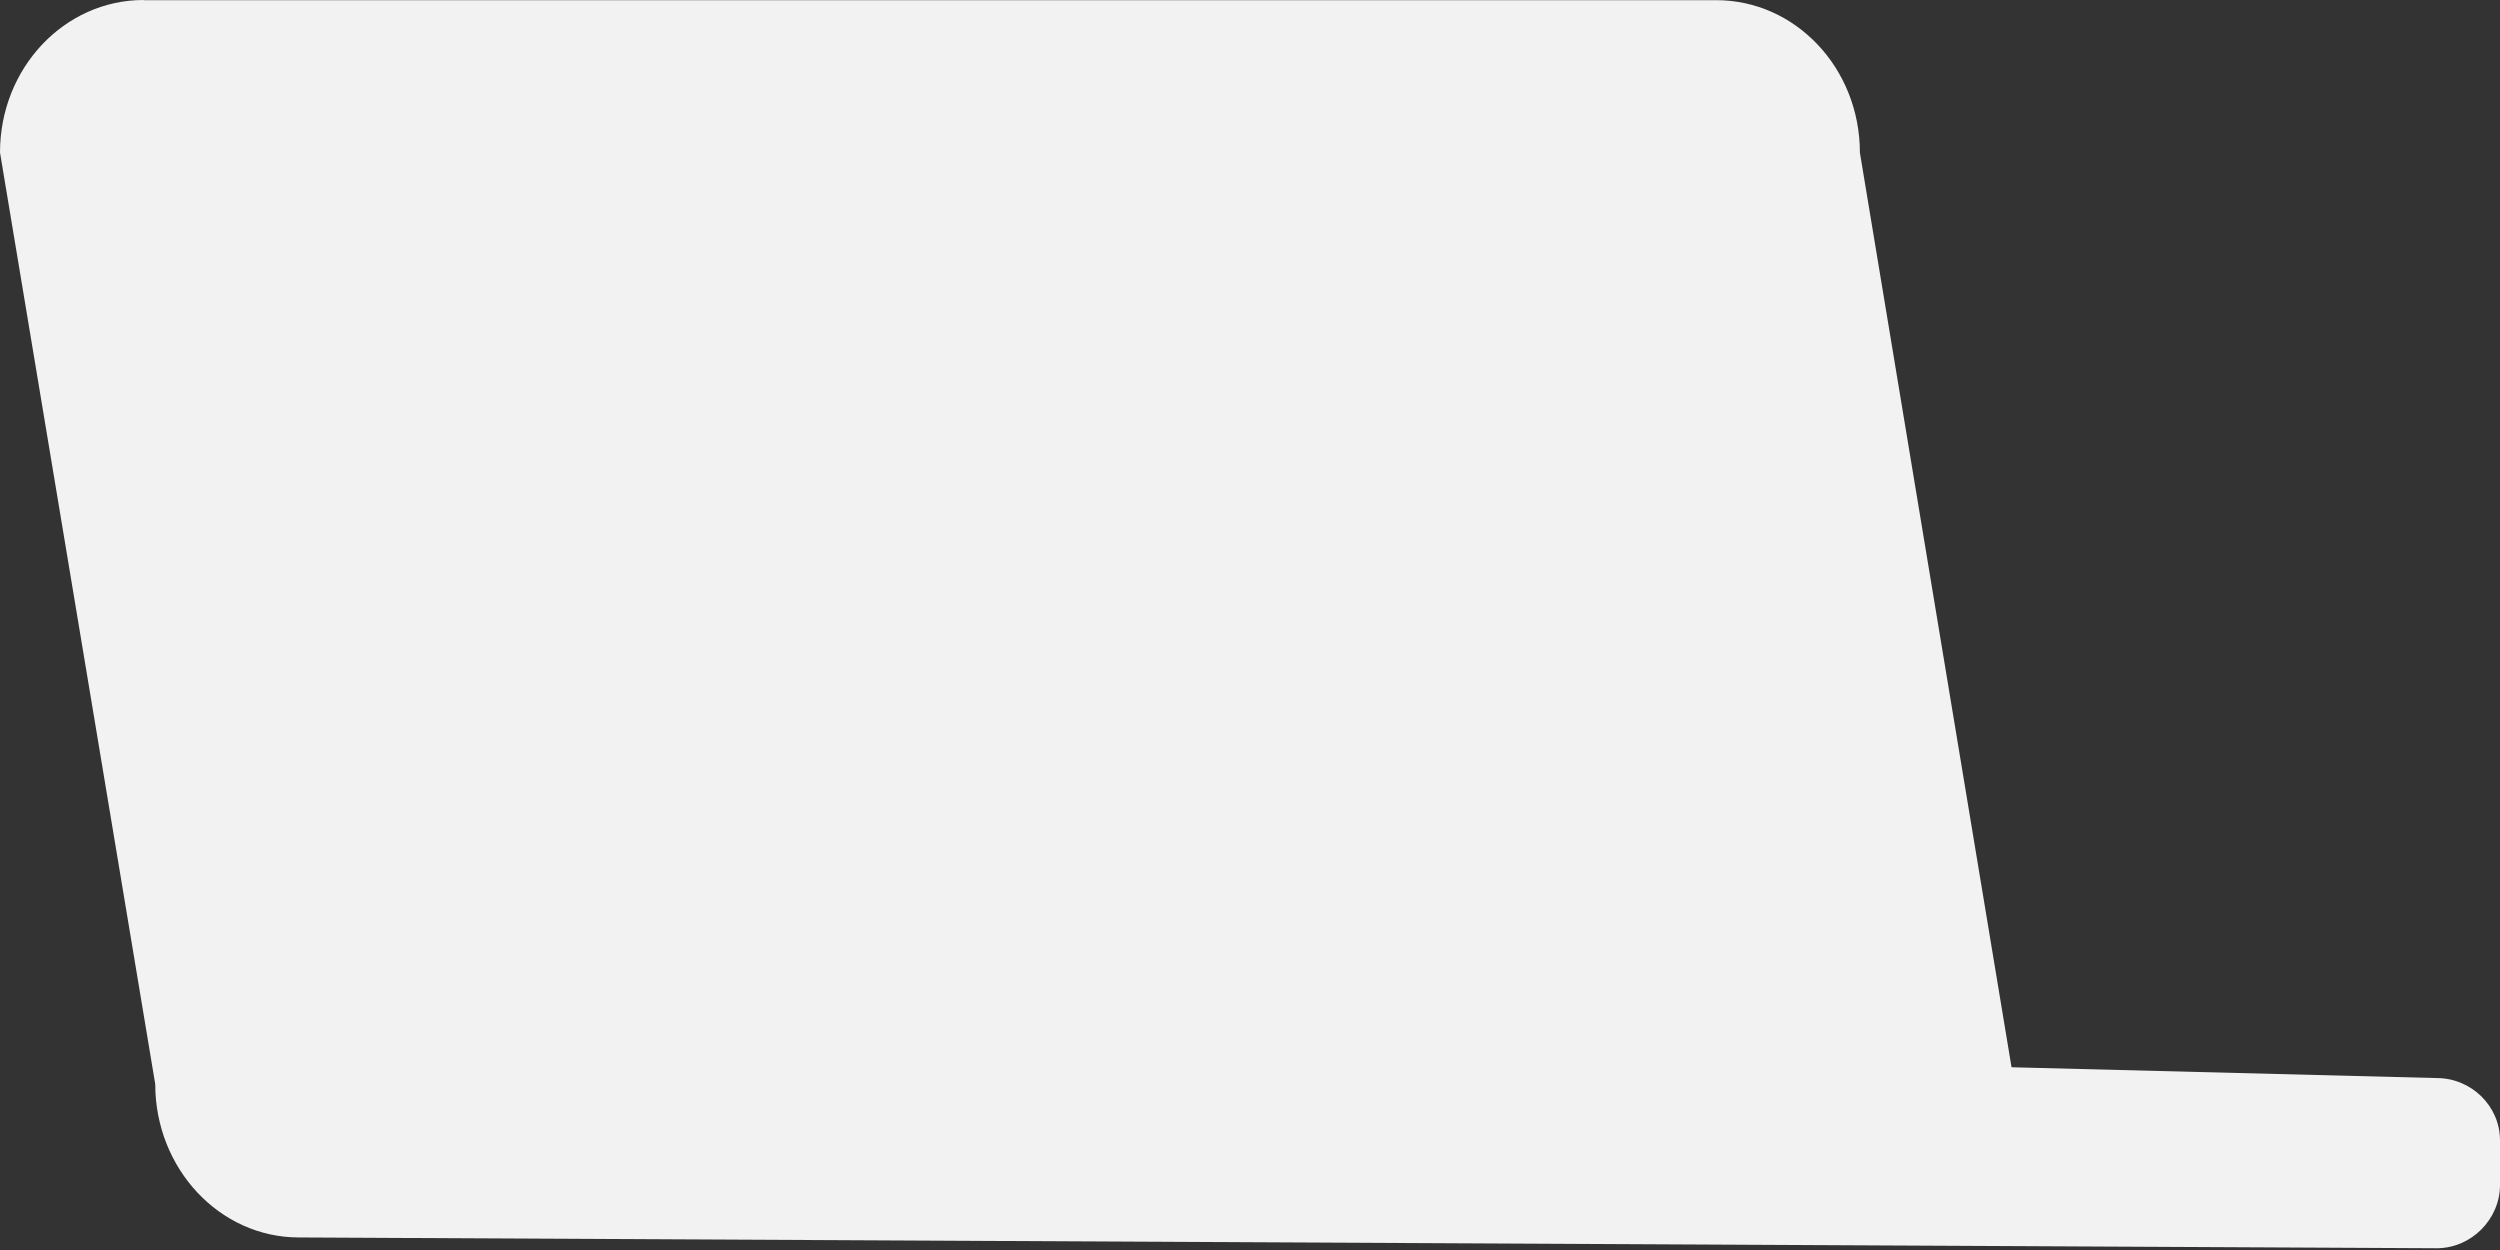 <svg width="148" height="74" viewBox="0 0 148 74" fill="none" xmlns="http://www.w3.org/2000/svg">
<rect x="0" y="0" width="148" height="74" fill="#333333" stroke="none"/>
<path id="Vector" d="M8.502 0C3.81 0 0 4.03 0 9.029L9.19 64.179C9.19 69.178 13 73.257 17.692 73.257H17.74L144.249 73.896C146.294 73.896 148 72.191 148 70.147V67.512C148 65.468 146.294 63.821 144.249 63.821L119.083 63.182L110.106 9.038C110.106 4.04 106.296 0.01 101.604 0.01H8.502V0Z" fill="#F2F2F2"/>
</svg>
